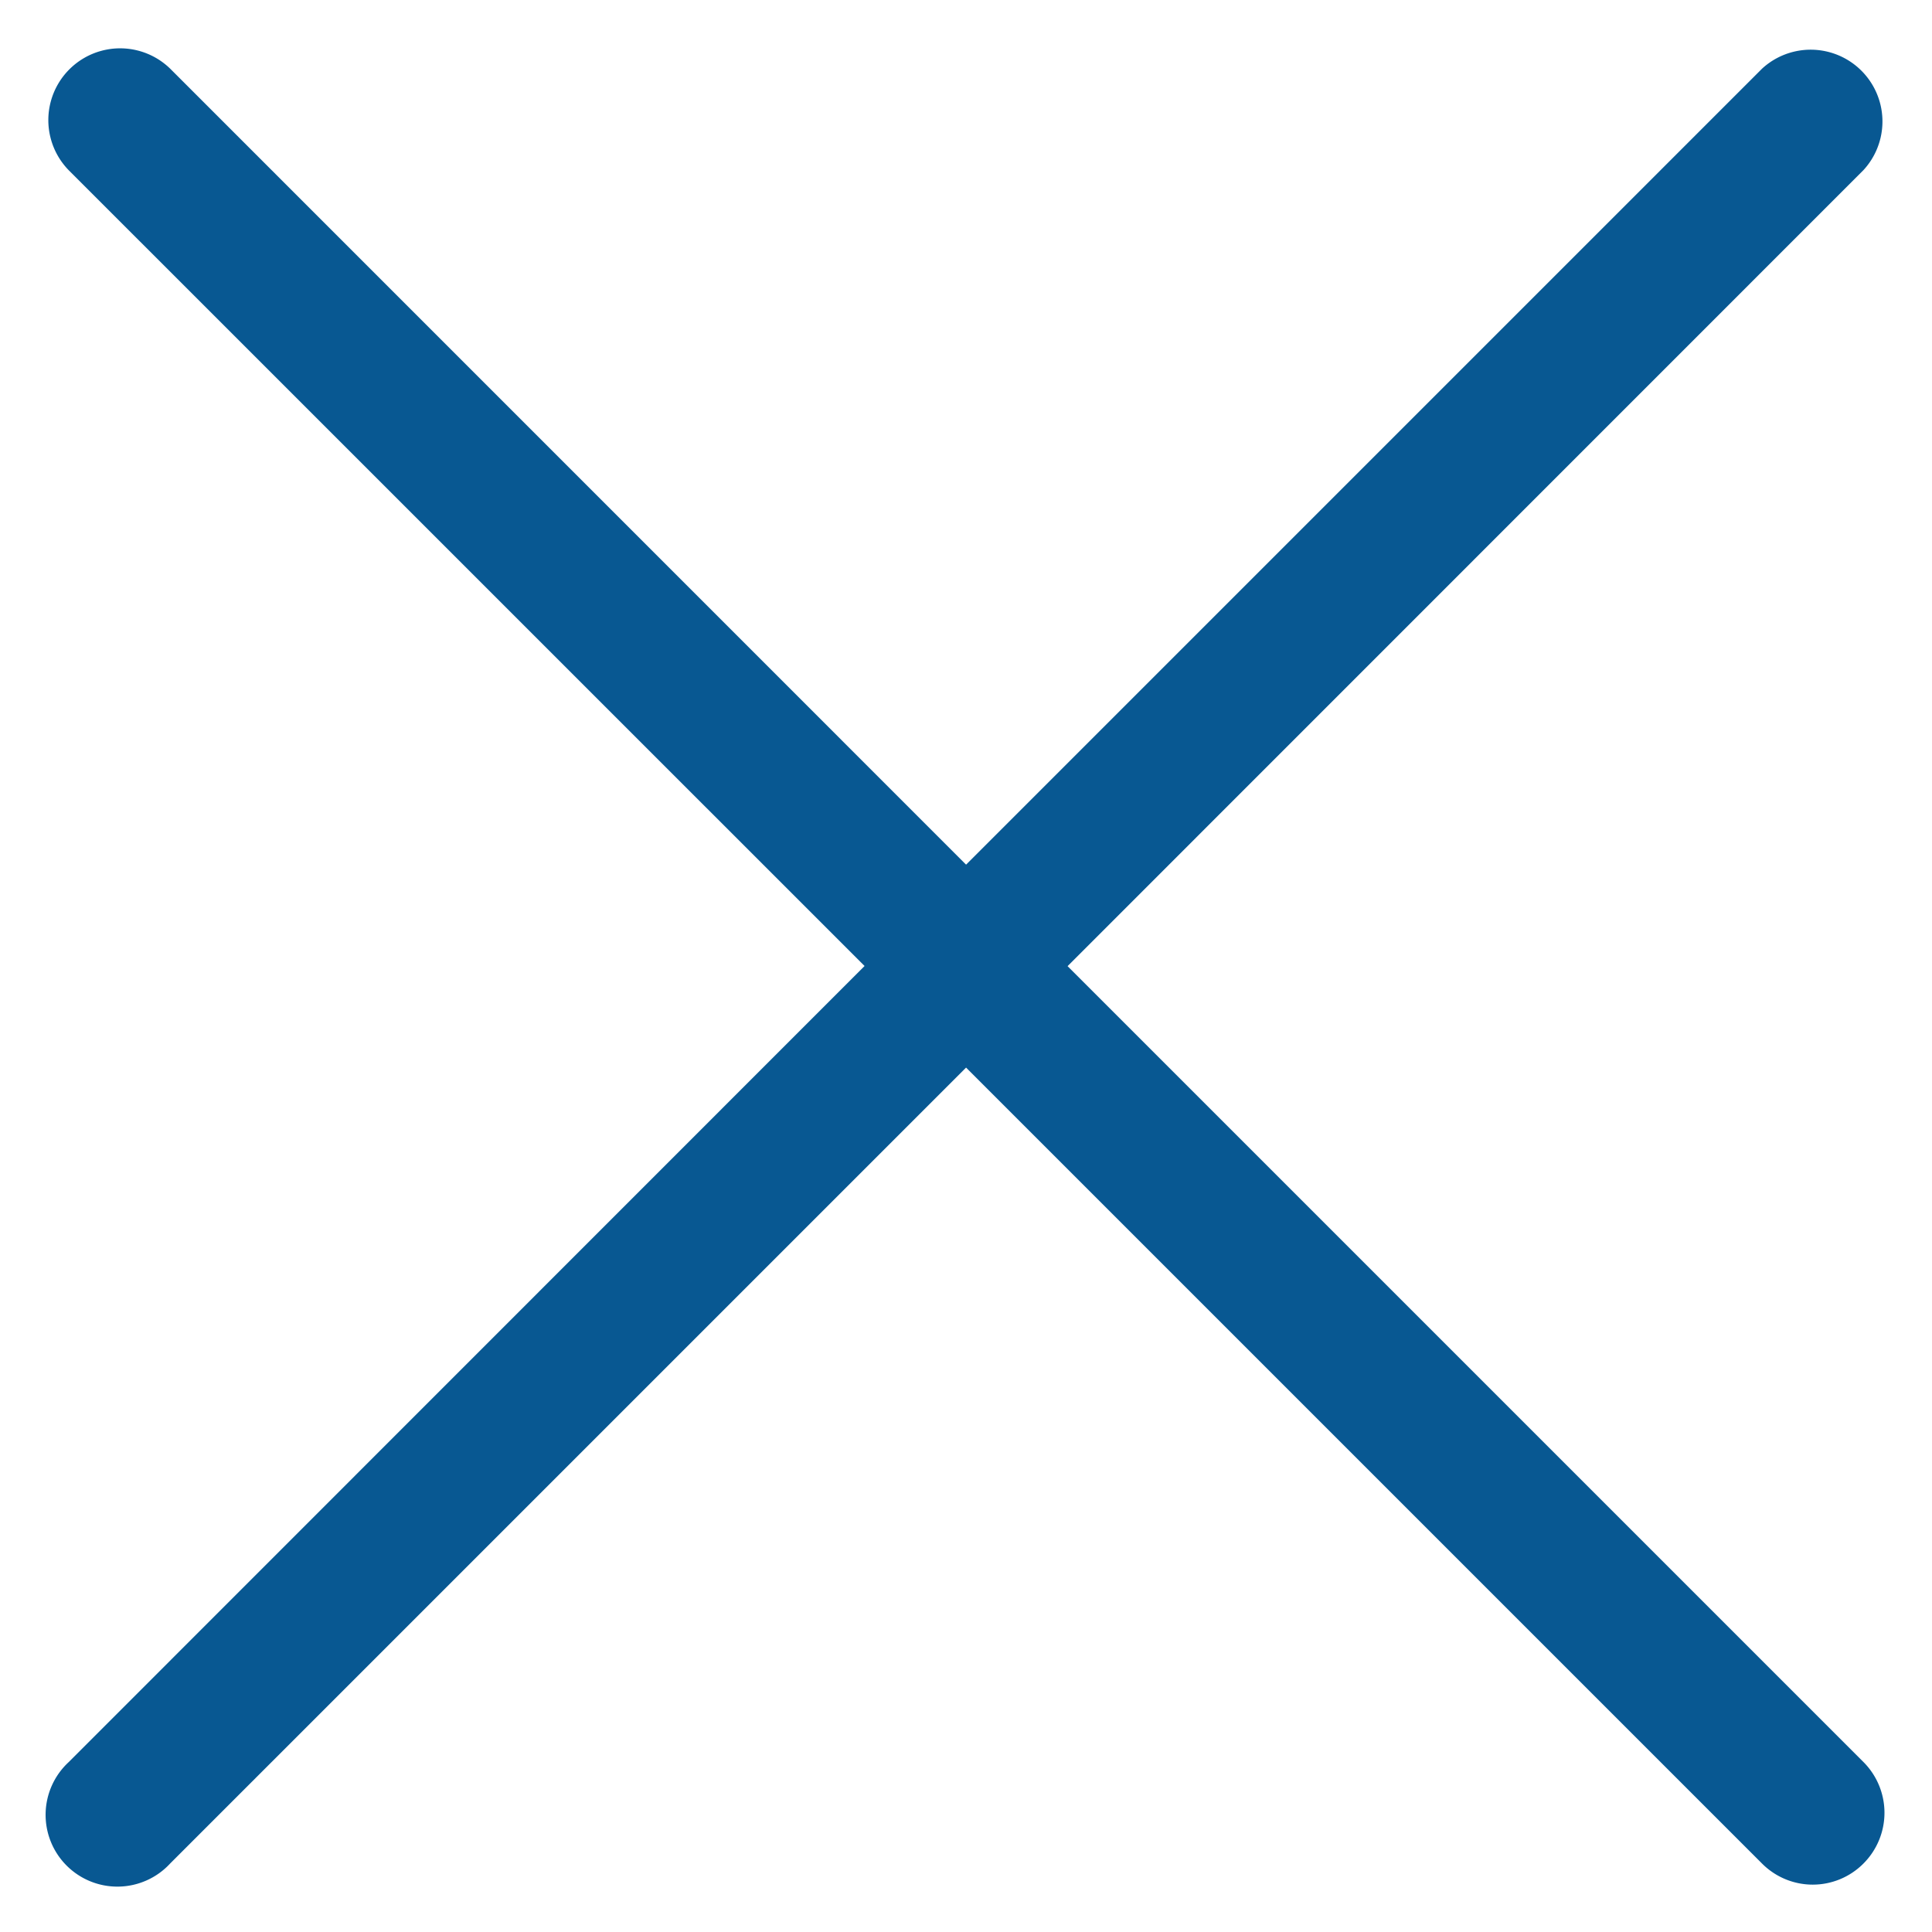 <svg xmlns="http://www.w3.org/2000/svg" width="26" height="26"><path fill="#085892" d="M14.367 13.002L25.077 2.29A.966.966 0 0023.713.924L13.001 11.636 2.29.924A.966.966 0 00.924 2.29L11.635 13 .925 23.713a.966.966 0 101.365 1.365l10.711-10.711 10.711 10.711a.962.962 0 001.366 0 .966.966 0 000-1.365z"/></svg>